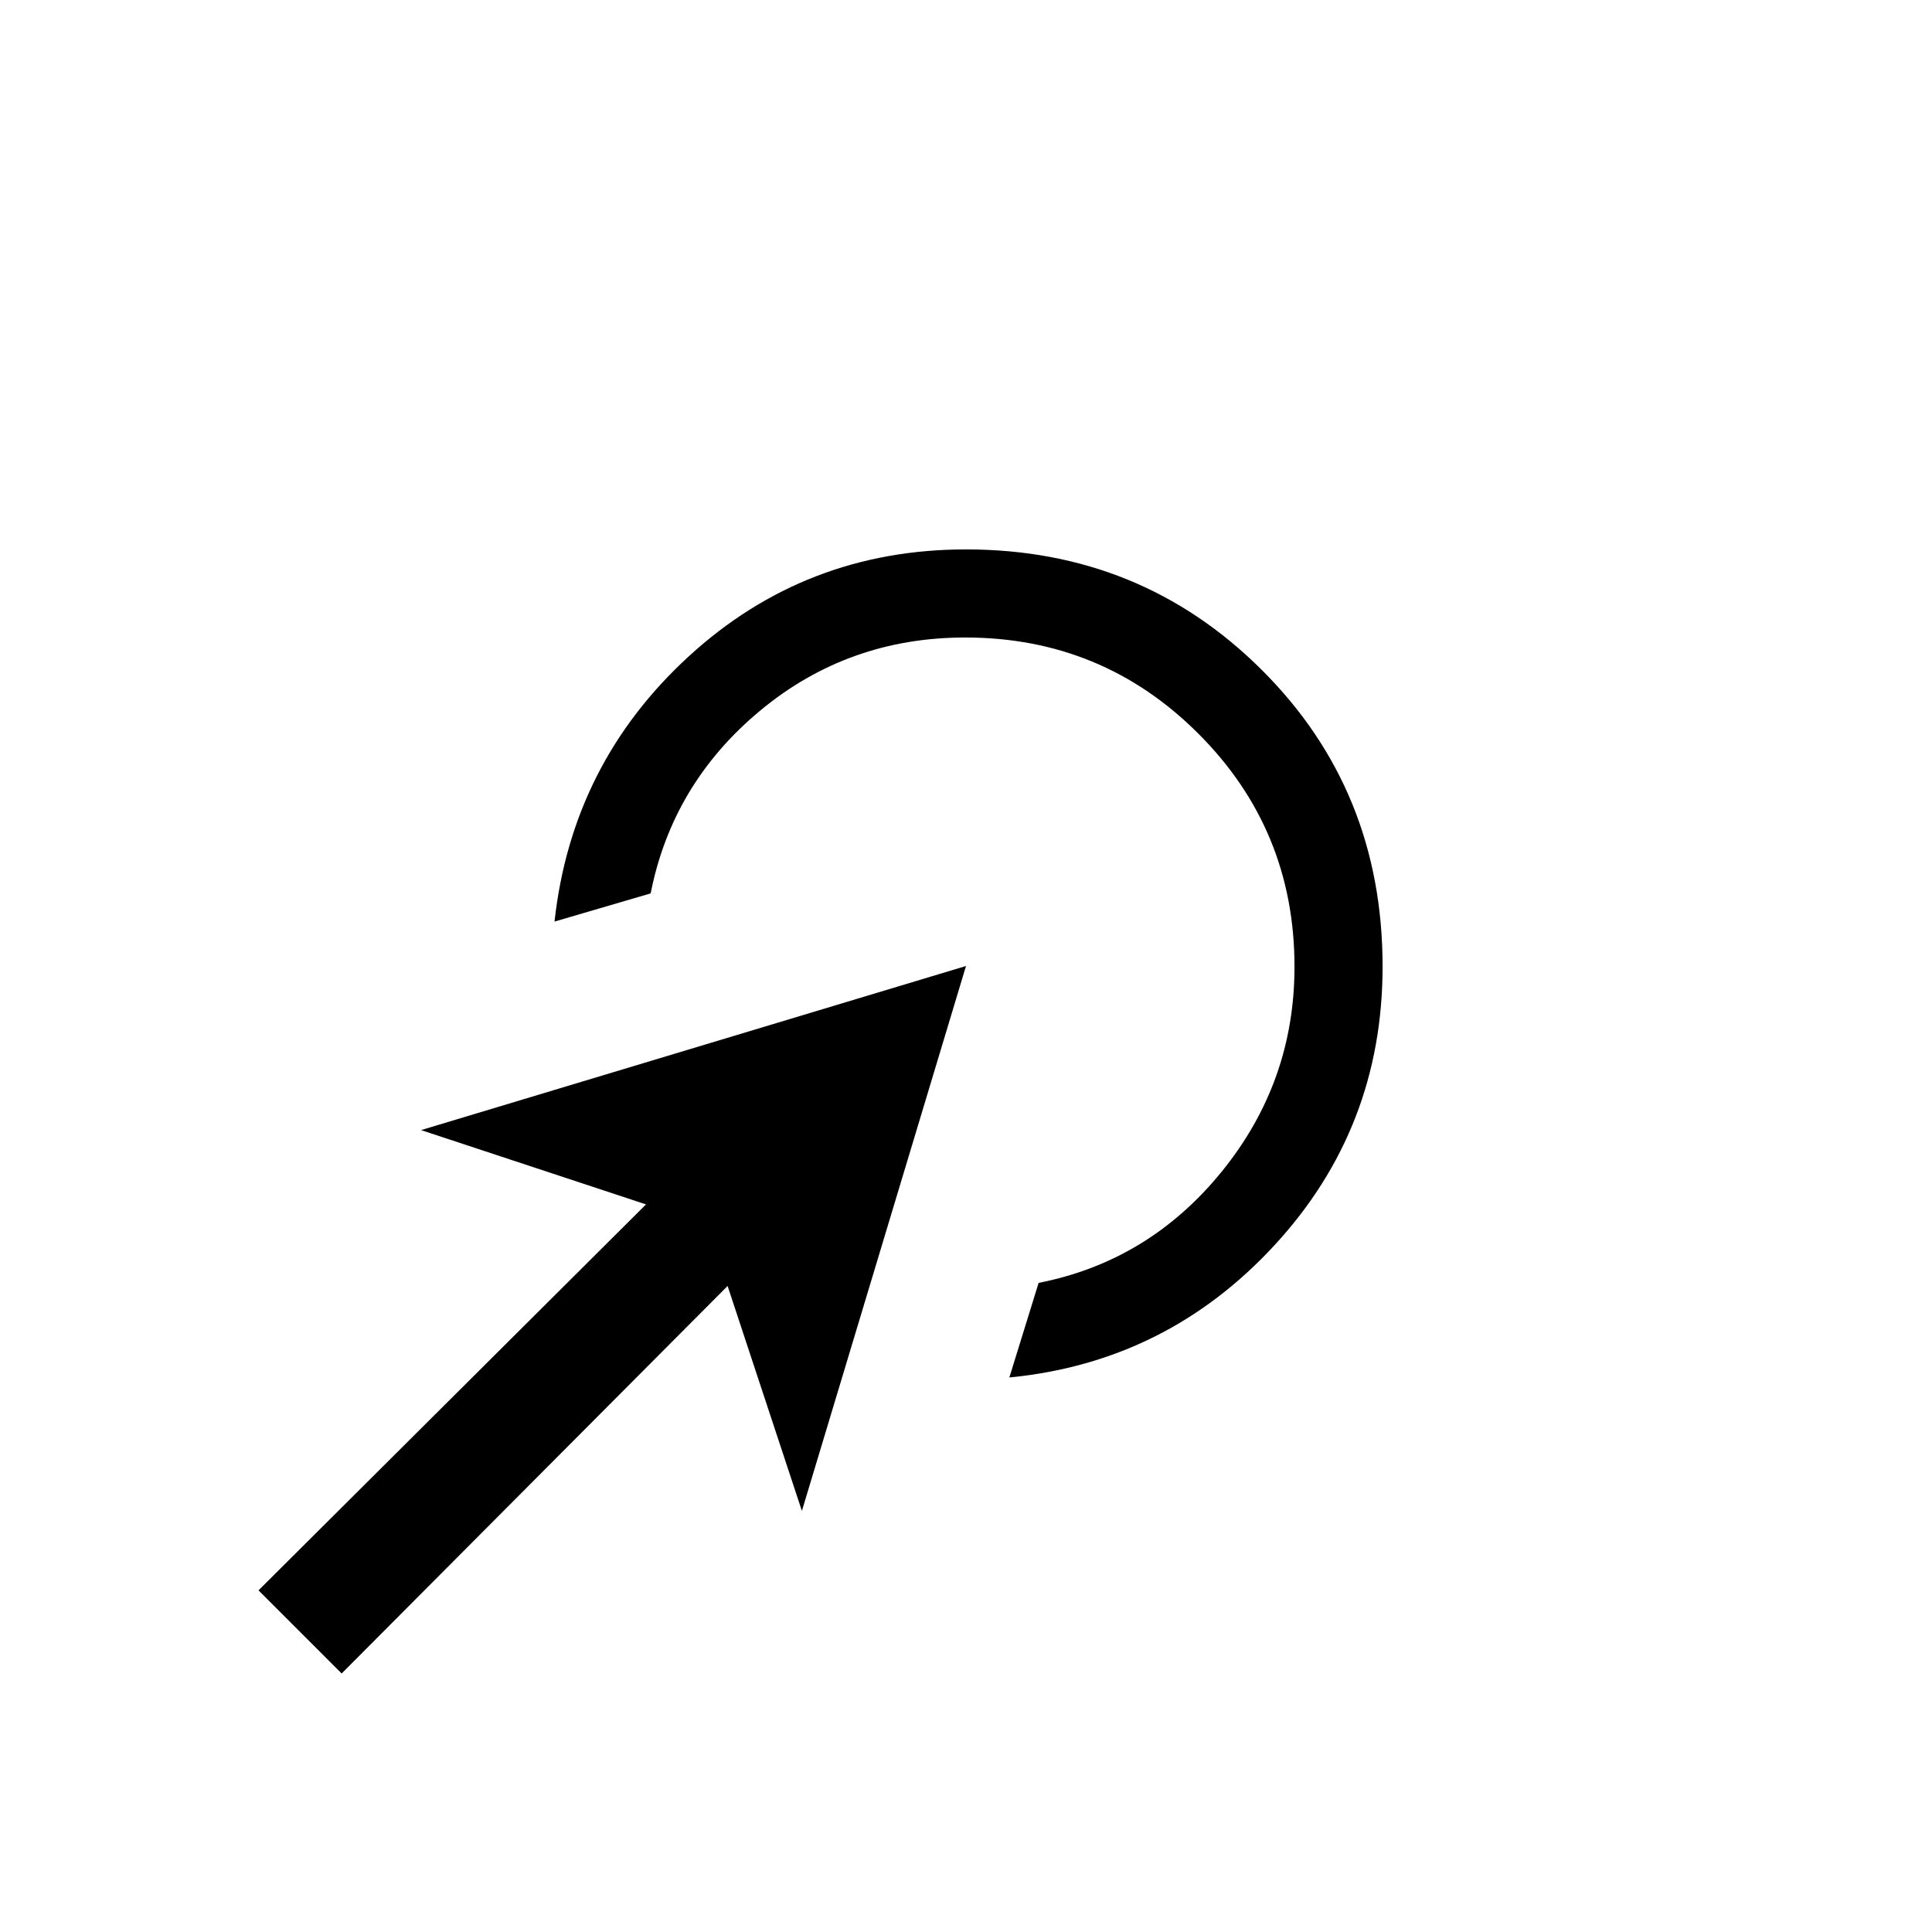 <svg xmlns="http://www.w3.org/2000/svg" height="48" viewBox="0 -960 960 960" width="48"><path d="m501.54-275.54 14.54-47q54.84-10.77 91-55.31 36.15-44.53 36.15-101.78 0-68.06-47.77-115.83-47.77-47.77-115.83-47.77-58.1 0-101.83 36.27-43.72 36.27-54.49 90.88l-47.77 14q8.61-78.46 66.6-131.69Q400.12-687 480.01-687q86.84 0 146.91 59.83Q687-567.35 687-479.73q0 80.19-53.62 138.38-53.61 58.2-131.84 65.81ZM169.77-128.46l-41.31-41.31L321-361.54l-111.77-36.92L480-480l-81.54 270.77L361.54-321 169.77-128.46Z"/></svg>